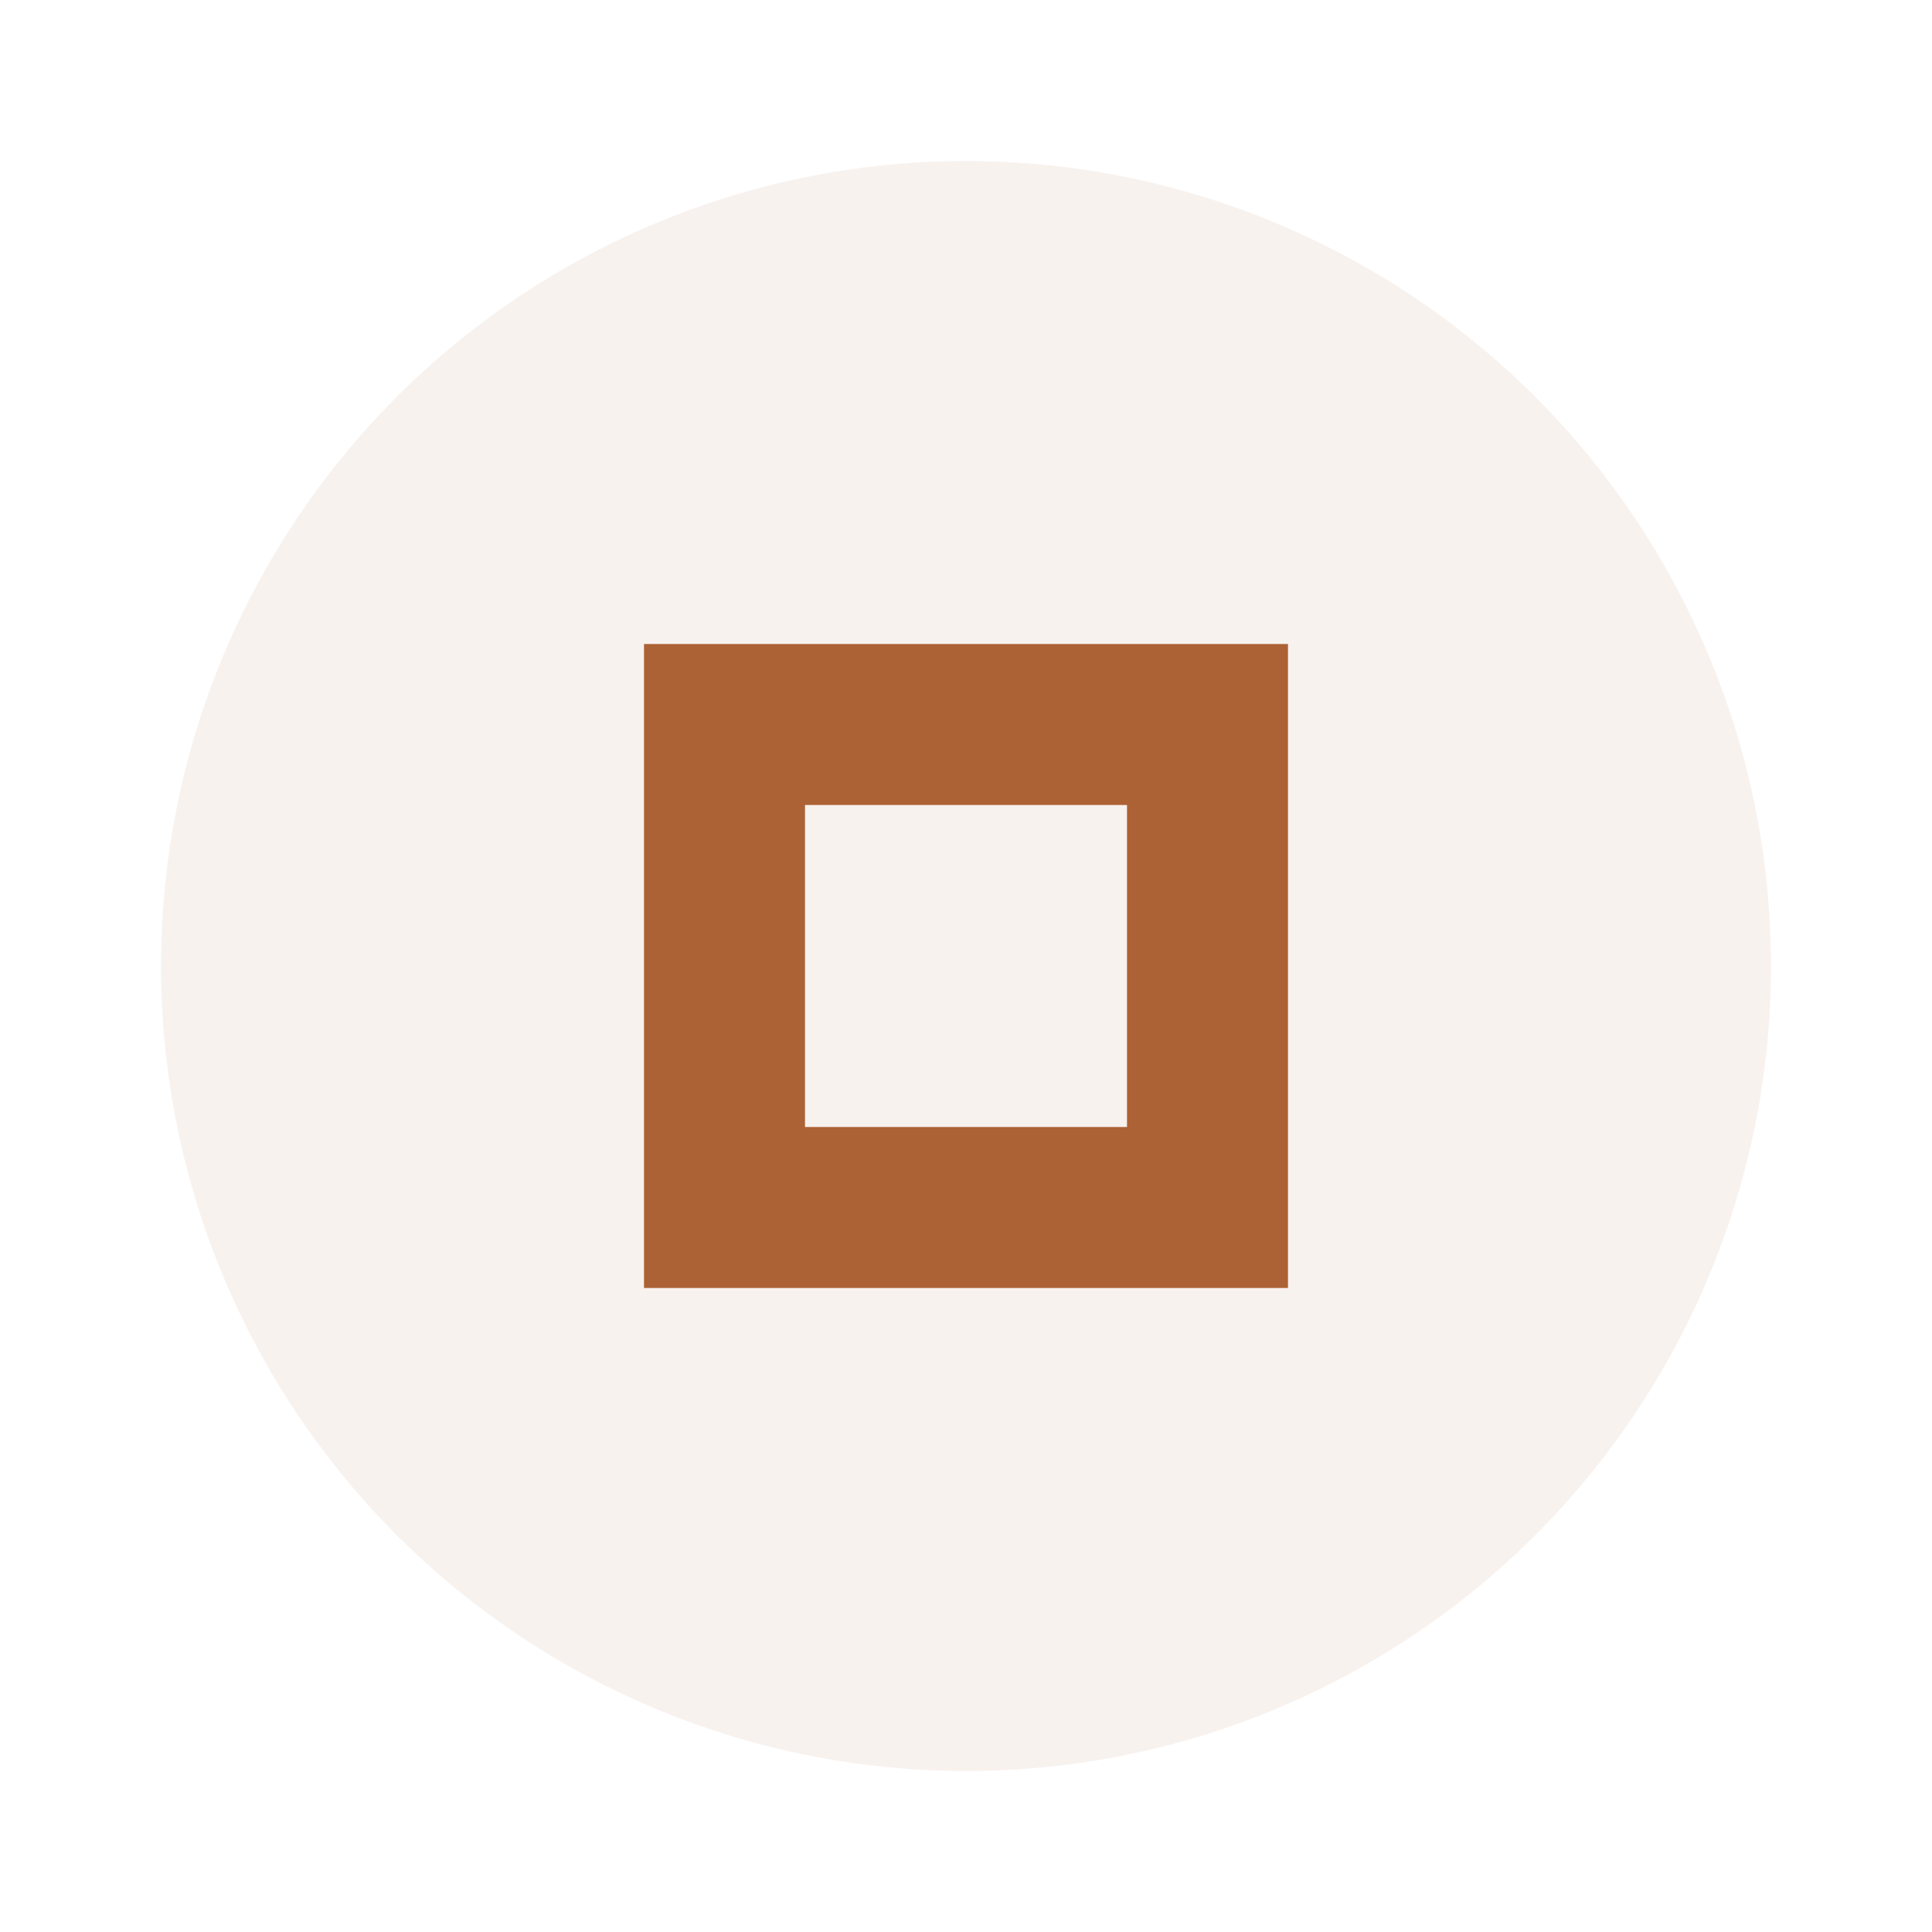 <svg xmlns="http://www.w3.org/2000/svg" width="24" height="24" viewBox="0 0 24 24" fill="#ac6234">
  <circle cx="12" cy="12" r="10" opacity="0.08"/>
  <path d="m8 8v8h8v-8h-8zm2 2h4v4h-4v-4z"/>
</svg>
